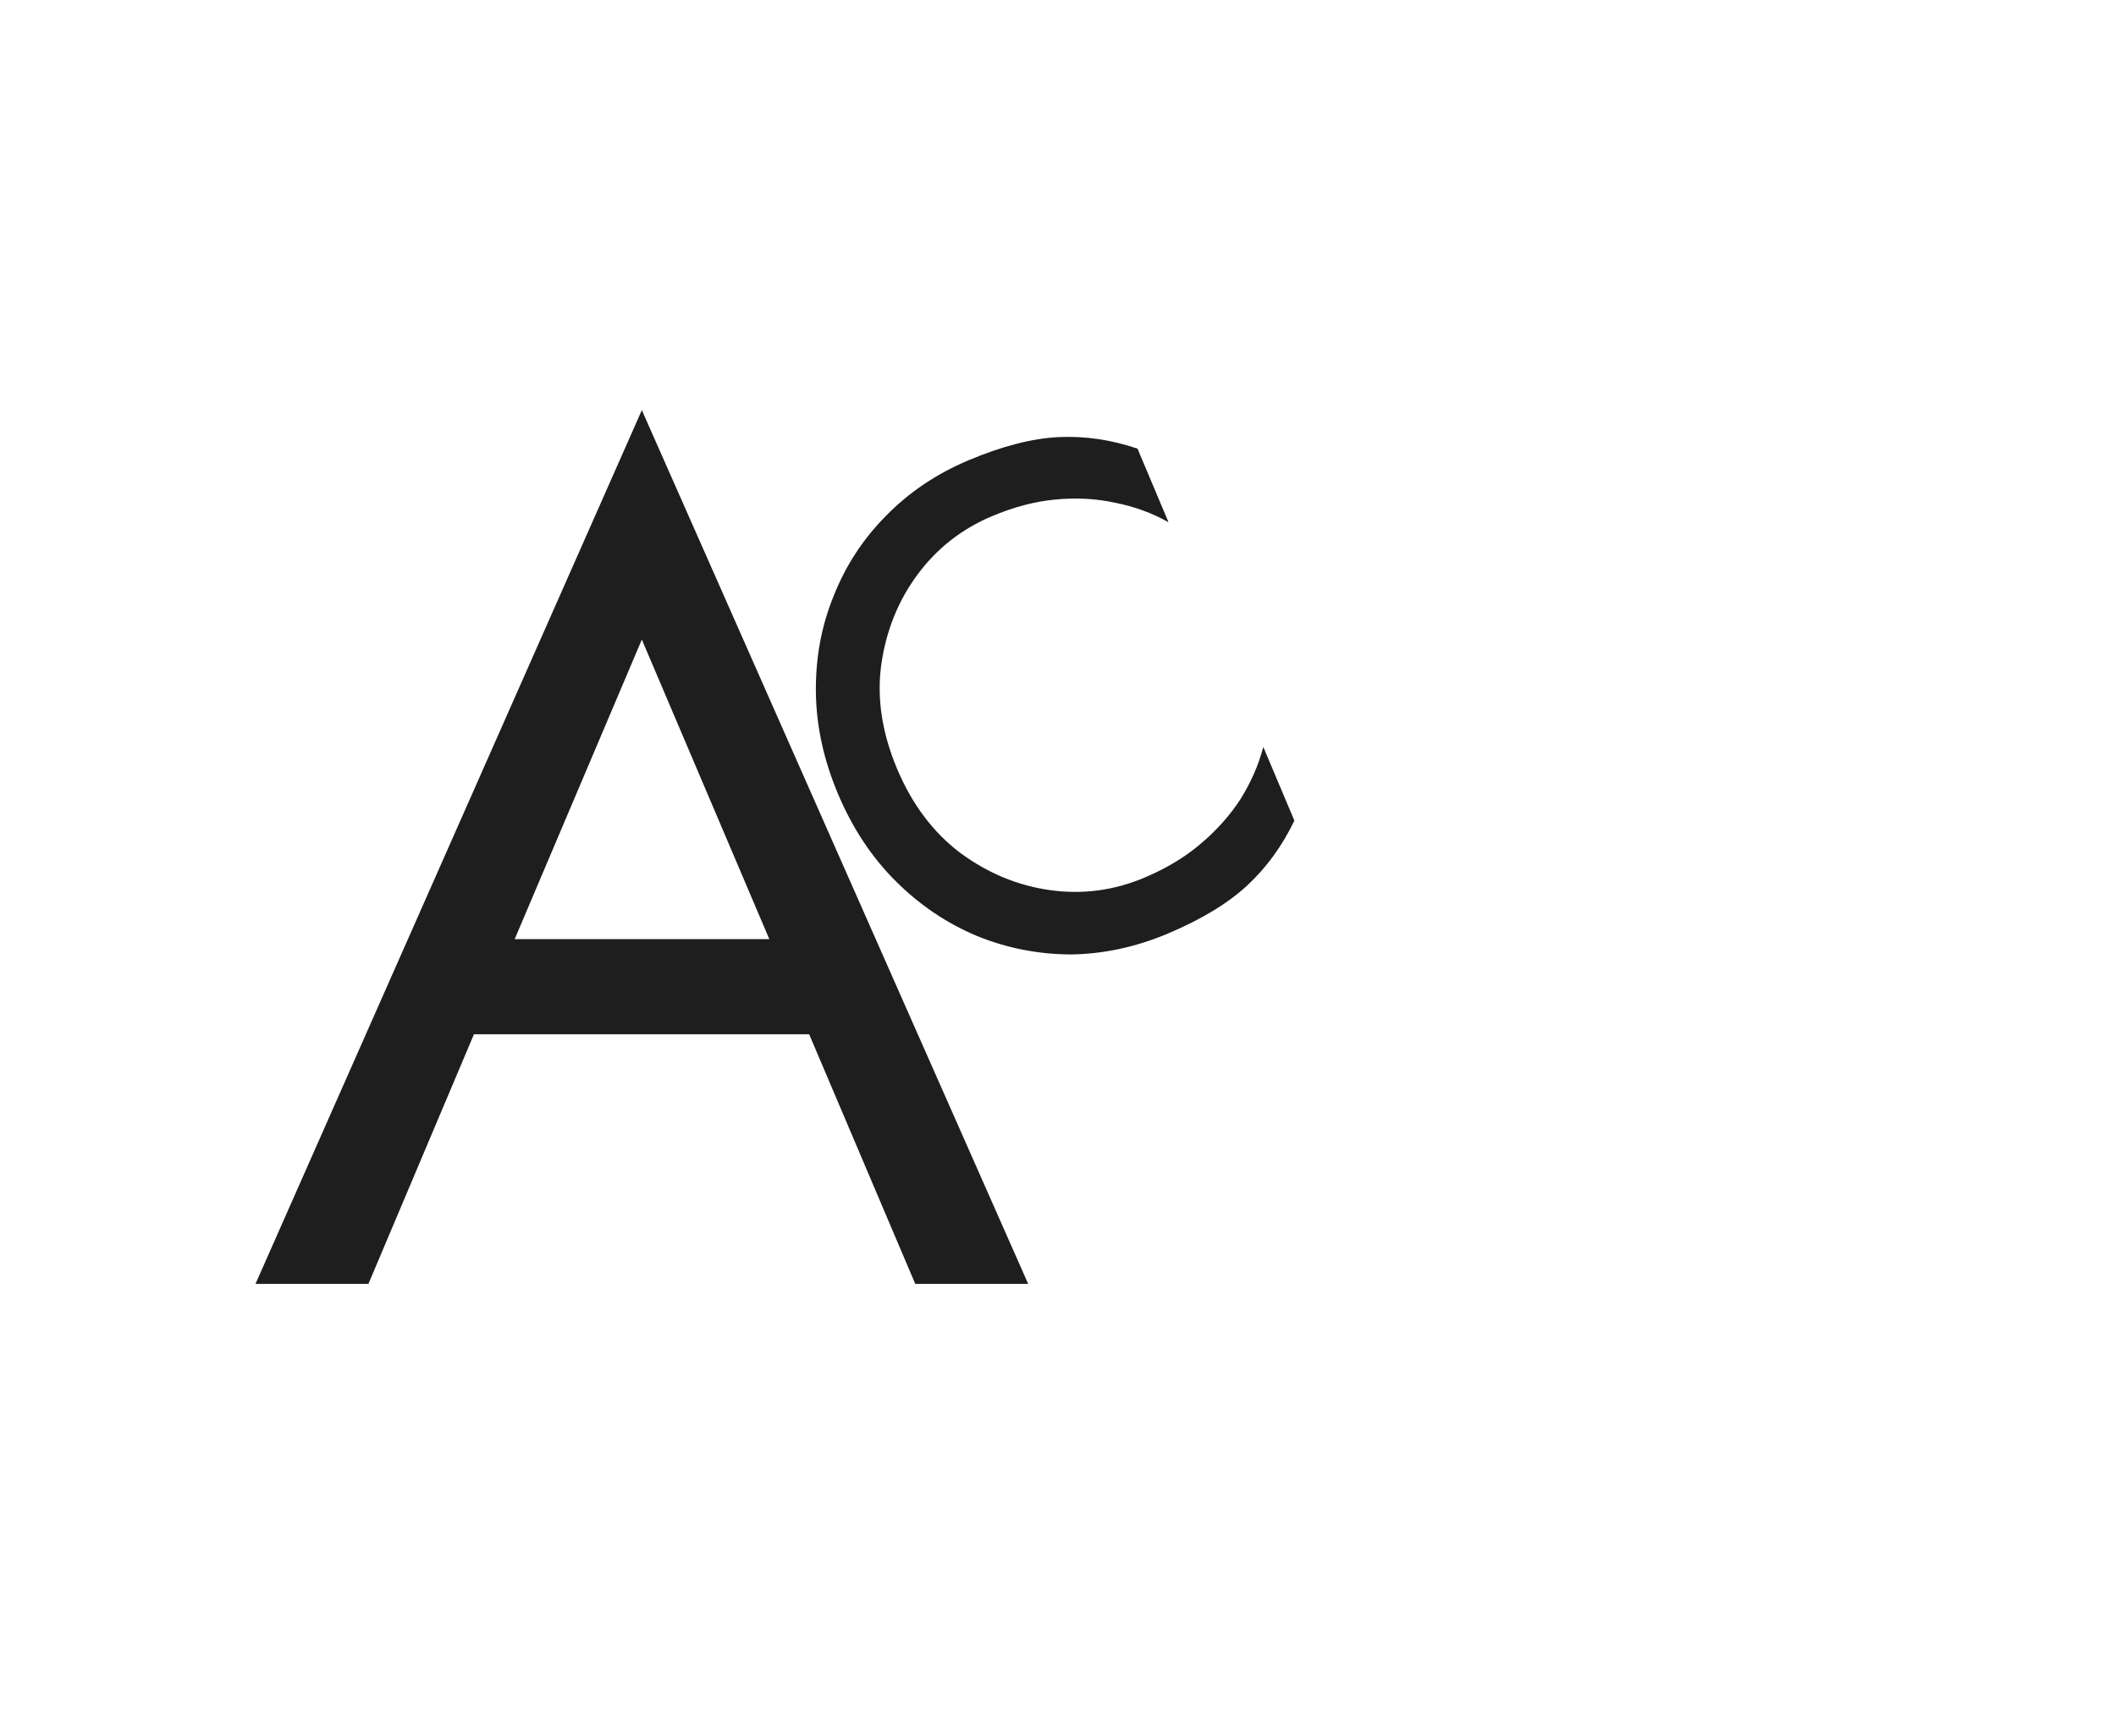 <svg width="89" height="73" viewBox="0 0 89 73" fill="none" xmlns="http://www.w3.org/2000/svg">
<rect width="89" height="73" fill="white"/>
<path d="M17.846 43.5L19.346 39.5H34.846L36.346 43.5H17.846ZM26.996 26.9L21.096 40.8L20.696 41.7L15.496 54H10.746L26.996 17.25L43.246 54H38.496L33.396 42L32.996 41L26.996 26.9Z" fill="#1E1E1E"/>
<path d="M37.736 32.345C38.366 33.838 39.253 35.016 40.398 35.879C41.562 36.734 42.824 37.254 44.183 37.441C45.542 37.627 46.858 37.452 48.129 36.916C49.05 36.528 49.839 36.054 50.493 35.496C51.166 34.93 51.726 34.303 52.174 33.615C52.614 32.908 52.935 32.176 53.136 31.418L54.442 34.514C53.934 35.575 53.275 36.483 52.464 37.237C51.654 37.991 50.539 38.667 49.12 39.266C47.775 39.833 46.411 40.126 45.03 40.144C43.659 40.136 42.345 39.877 41.087 39.365C39.822 38.835 38.684 38.067 37.673 37.06C36.663 36.054 35.855 34.832 35.248 33.395C34.642 31.957 34.331 30.526 34.316 29.099C34.301 27.673 34.549 26.331 35.06 25.074C35.564 23.798 36.295 22.675 37.254 21.707C38.224 20.712 39.381 19.931 40.727 19.363C42.146 18.765 43.408 18.439 44.514 18.385C45.62 18.331 46.73 18.492 47.844 18.869L49.149 21.965C48.466 21.58 47.722 21.308 46.917 21.148C46.103 20.97 45.26 20.924 44.385 21.011C43.528 21.09 42.639 21.324 41.718 21.713C40.446 22.249 39.403 23.069 38.587 24.172C37.772 25.276 37.264 26.543 37.064 27.973C36.875 29.377 37.099 30.834 37.736 32.345Z" fill="#1E1E1E"/>
</svg>
